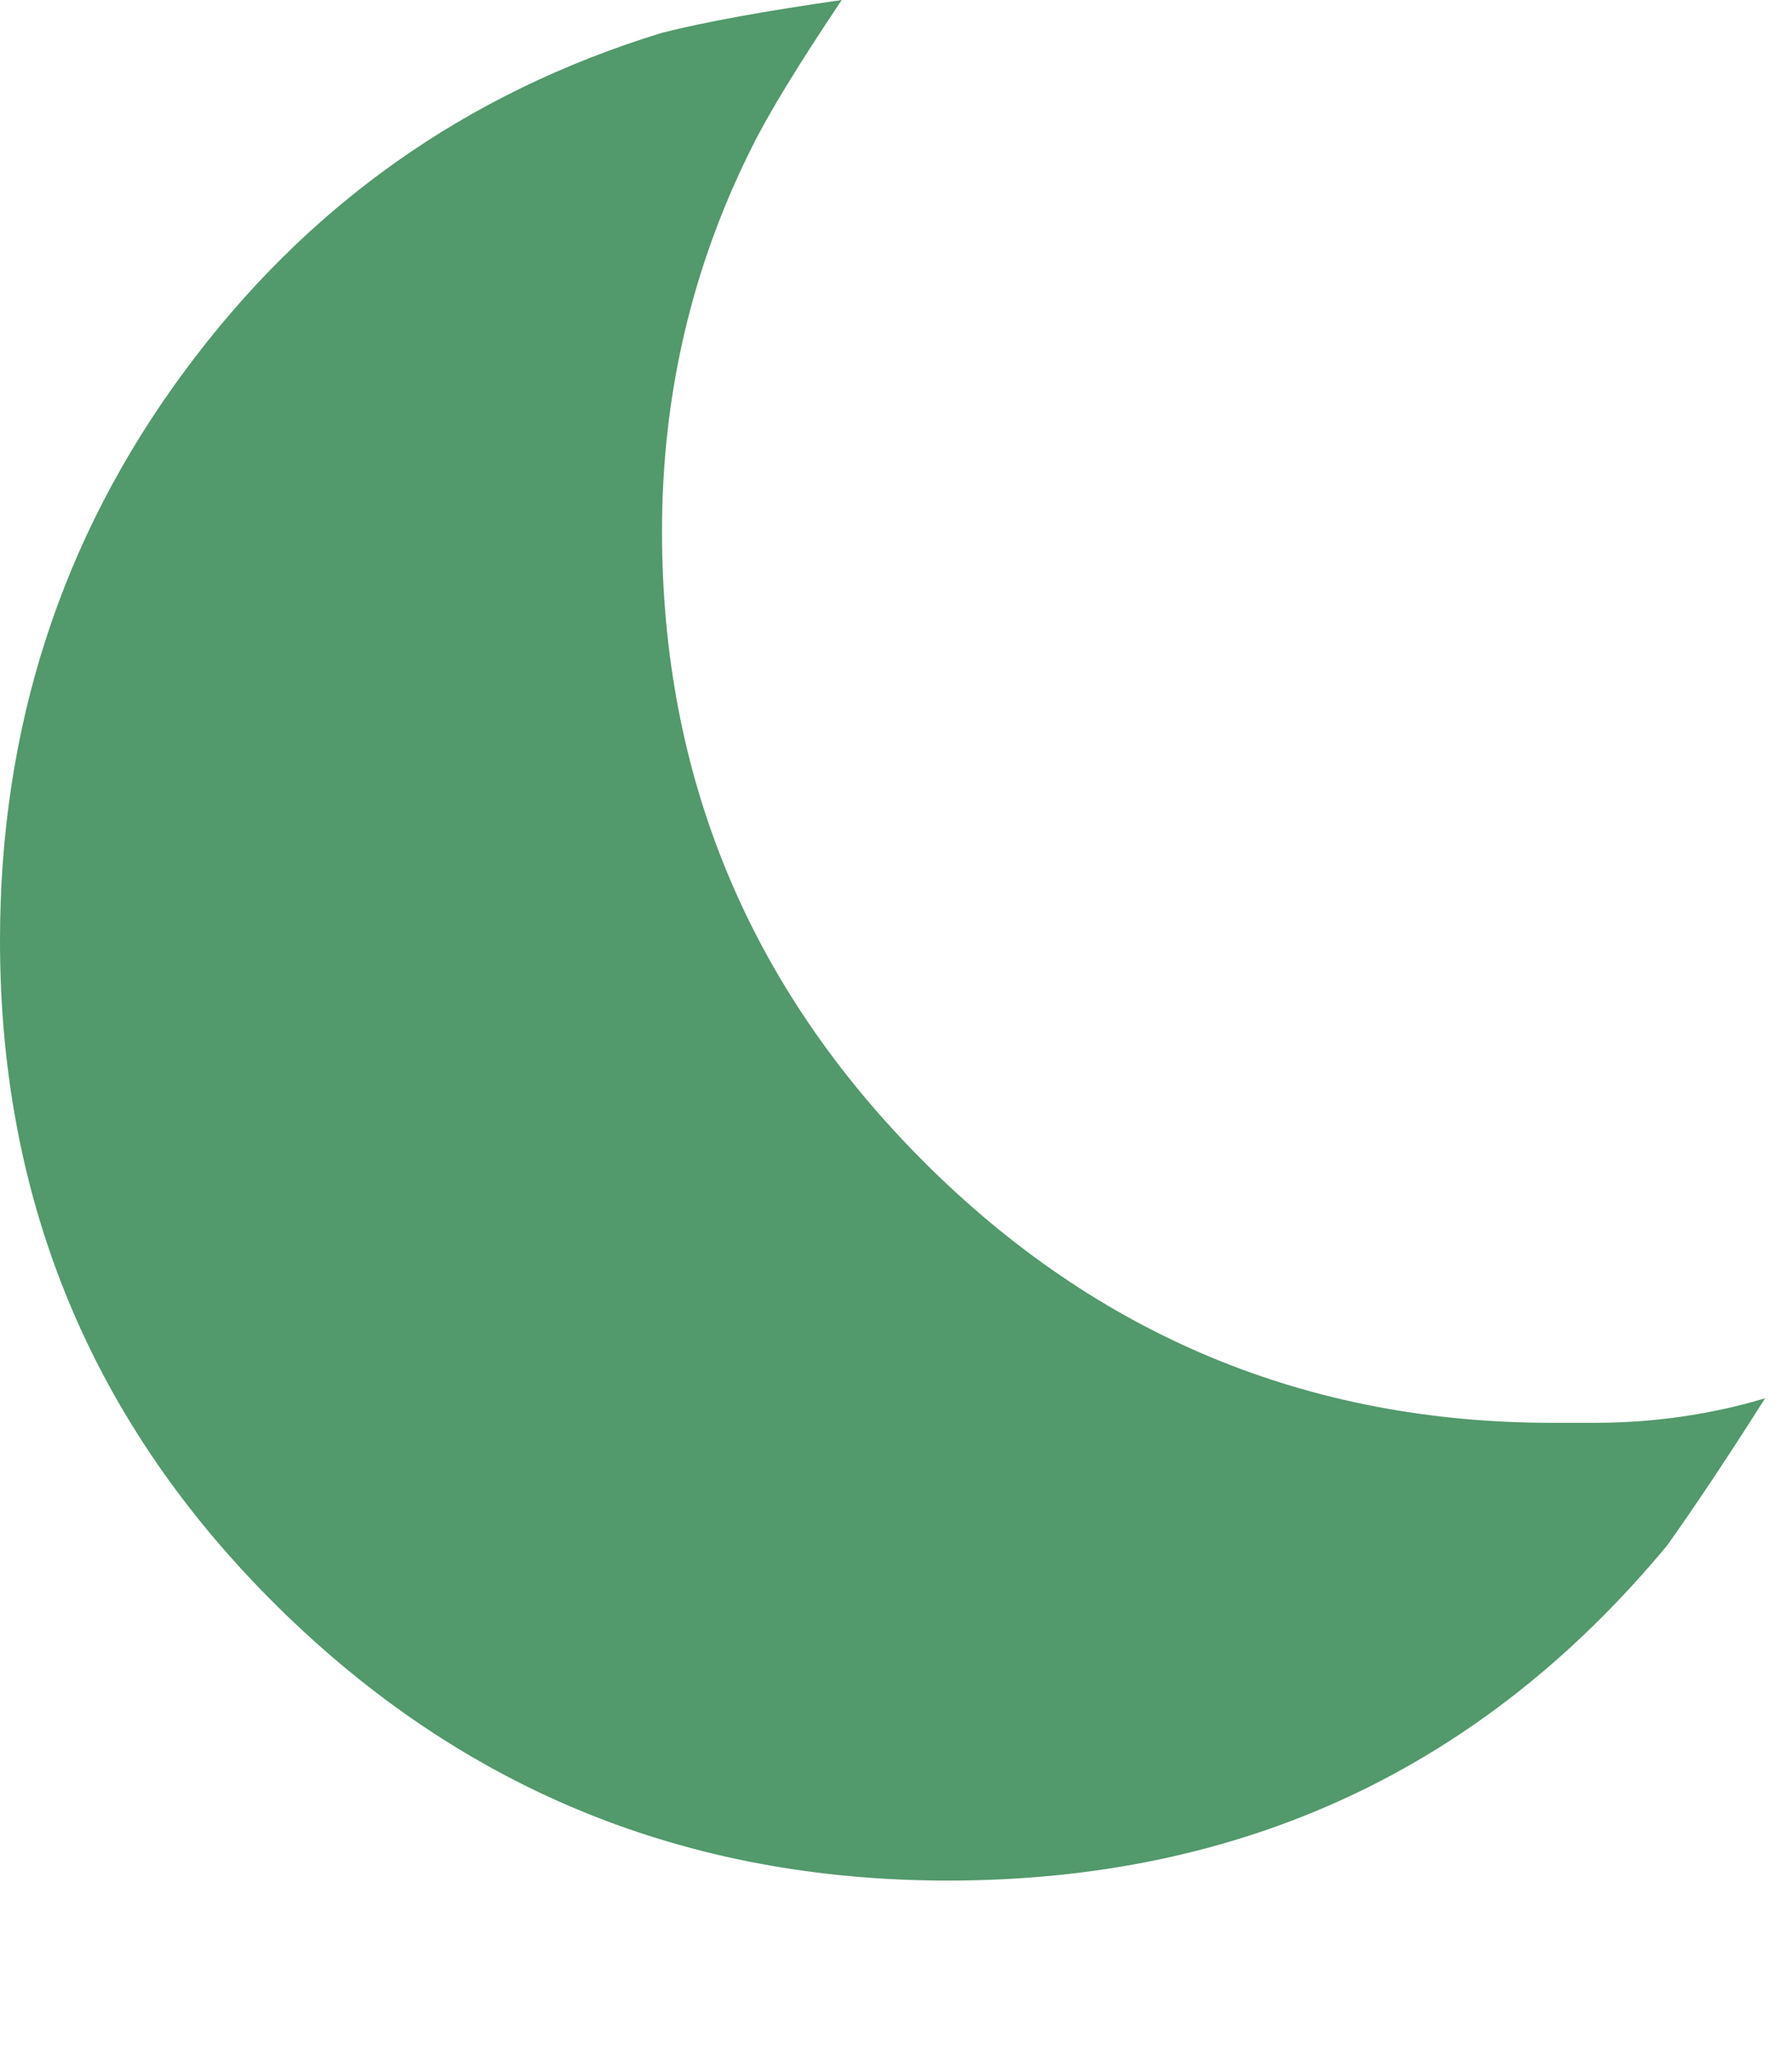 <svg xmlns="http://www.w3.org/2000/svg" xmlns:xlink="http://www.w3.org/1999/xlink" width="7" height="8" version="1.1" viewBox="0 0 7 8"><title>theme-moon-green</title><desc>Created with Sketch.</desc><g id="Icons" fill="none" fill-rule="evenodd" stroke="none" stroke-width="1"><g id="theme-moon-green" fill="#52996B"><path id="Imported-Layers" d="M6.225,5.555 C6.458,5.555 6.682,5.523 6.895,5.459 C6.746,5.694 6.618,5.885 6.512,6.034 C5.788,6.906 4.852,7.342 3.703,7.342 C2.681,7.342 1.808,6.987 1.085,6.273 C0.361,5.559 0,4.693 0,3.672 C0,2.841 0.239,2.102 0.718,1.453 C1.197,0.803 1.819,0.363 2.586,0.128 C2.756,0.085 2.989,0.043 3.288,0 C3.117,0.255 3,0.447 2.937,0.575 C2.702,1.043 2.586,1.543 2.586,2.075 C2.586,3.033 2.926,3.852 3.607,4.534 C4.288,5.215 5.108,5.555 6.065,5.555 L6.225,5.555"/></g></g></svg>